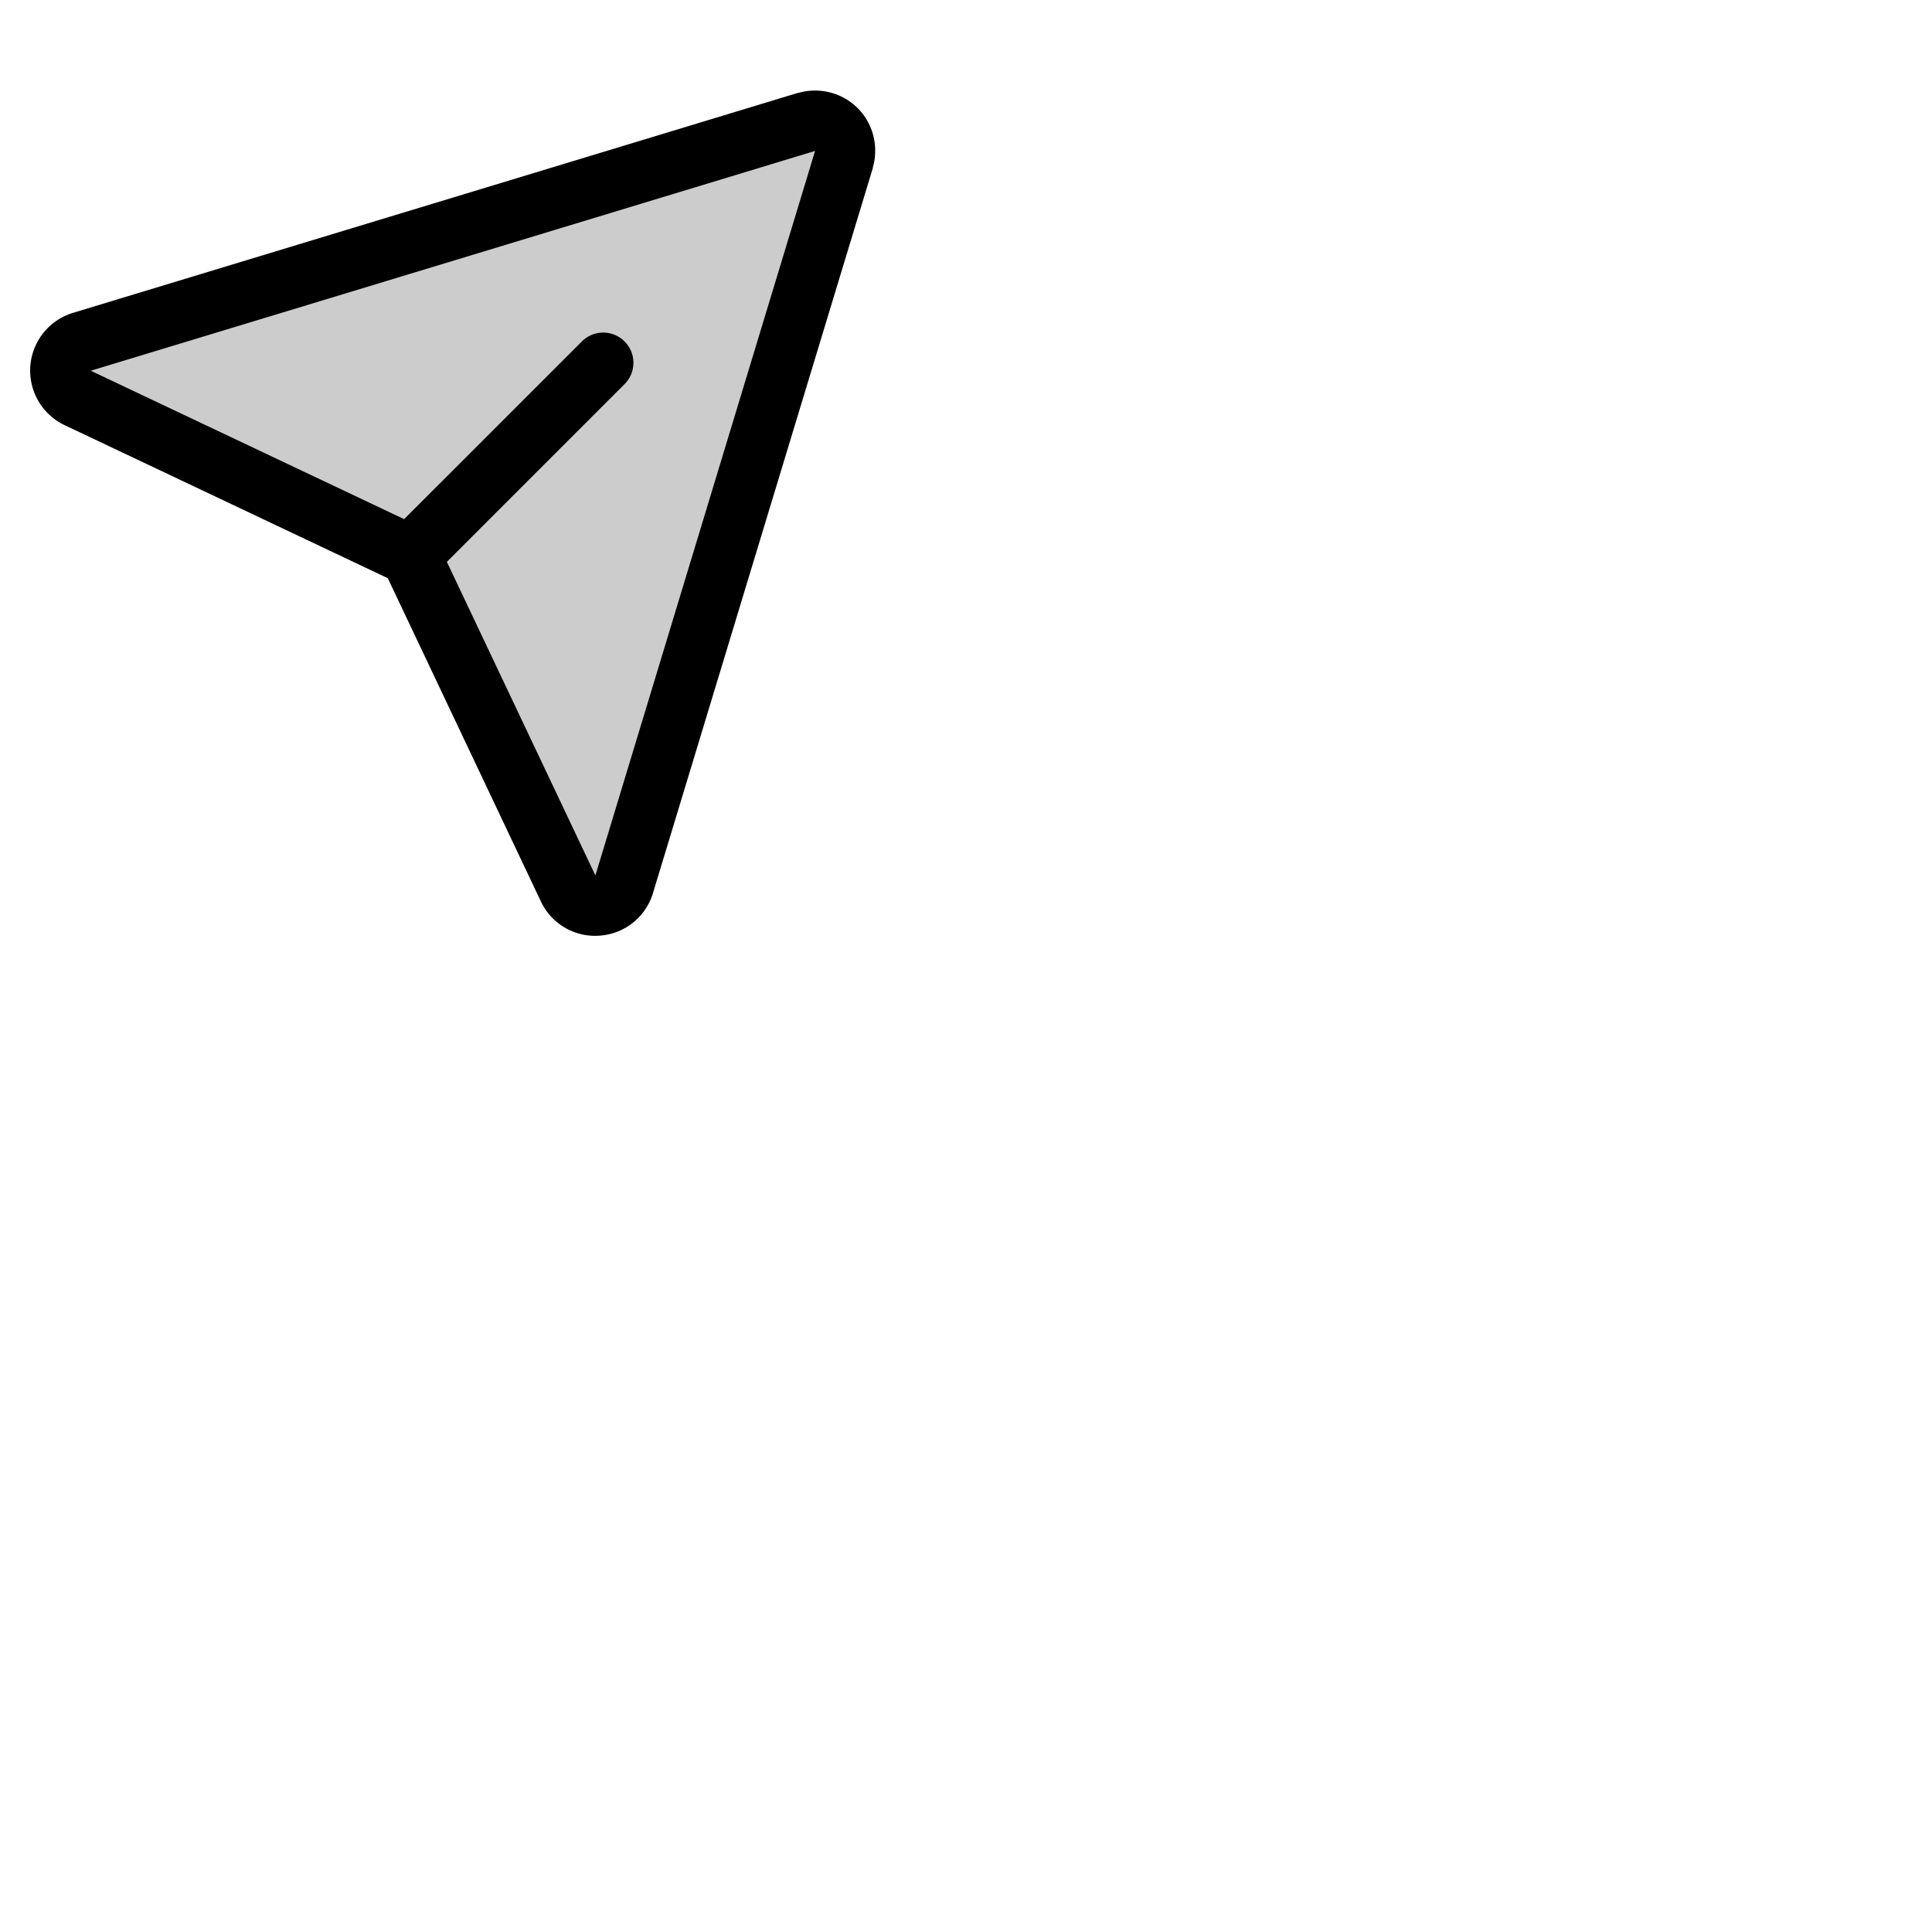 <svg xmlns="http://www.w3.org/2000/svg" version="1.1" viewBox="0 0 512 512" fill="currentColor"><g fill="currentColor"><path d="m223.69 42.18l-58.22 192a8 8 0 0 1-14.92 1.25L110 149.81a8 8 0 0 0-3.8-3.8l-85.62-40.56a8 8 0 0 1 1.25-14.92l192-58.22a8 8 0 0 1 9.86 9.87" opacity=".2"/><path d="M227.32 28.68a16 16 0 0 0-15.66-4.08h-.15L19.57 82.84a16 16 0 0 0-2.42 29.84l85.62 40.55l40.55 85.62a15.86 15.86 0 0 0 14.42 9.15q.69 0 1.38-.06a15.88 15.88 0 0 0 14-11.51l58.2-191.94v-.15a16 16 0 0 0-4-15.66m-69.49 203.17l-.05.14l-39.36-83.09l47.24-47.25a8 8 0 0 0-11.31-11.31l-47.25 47.24L24 98.22h.14L216 40Z"/></g></svg>